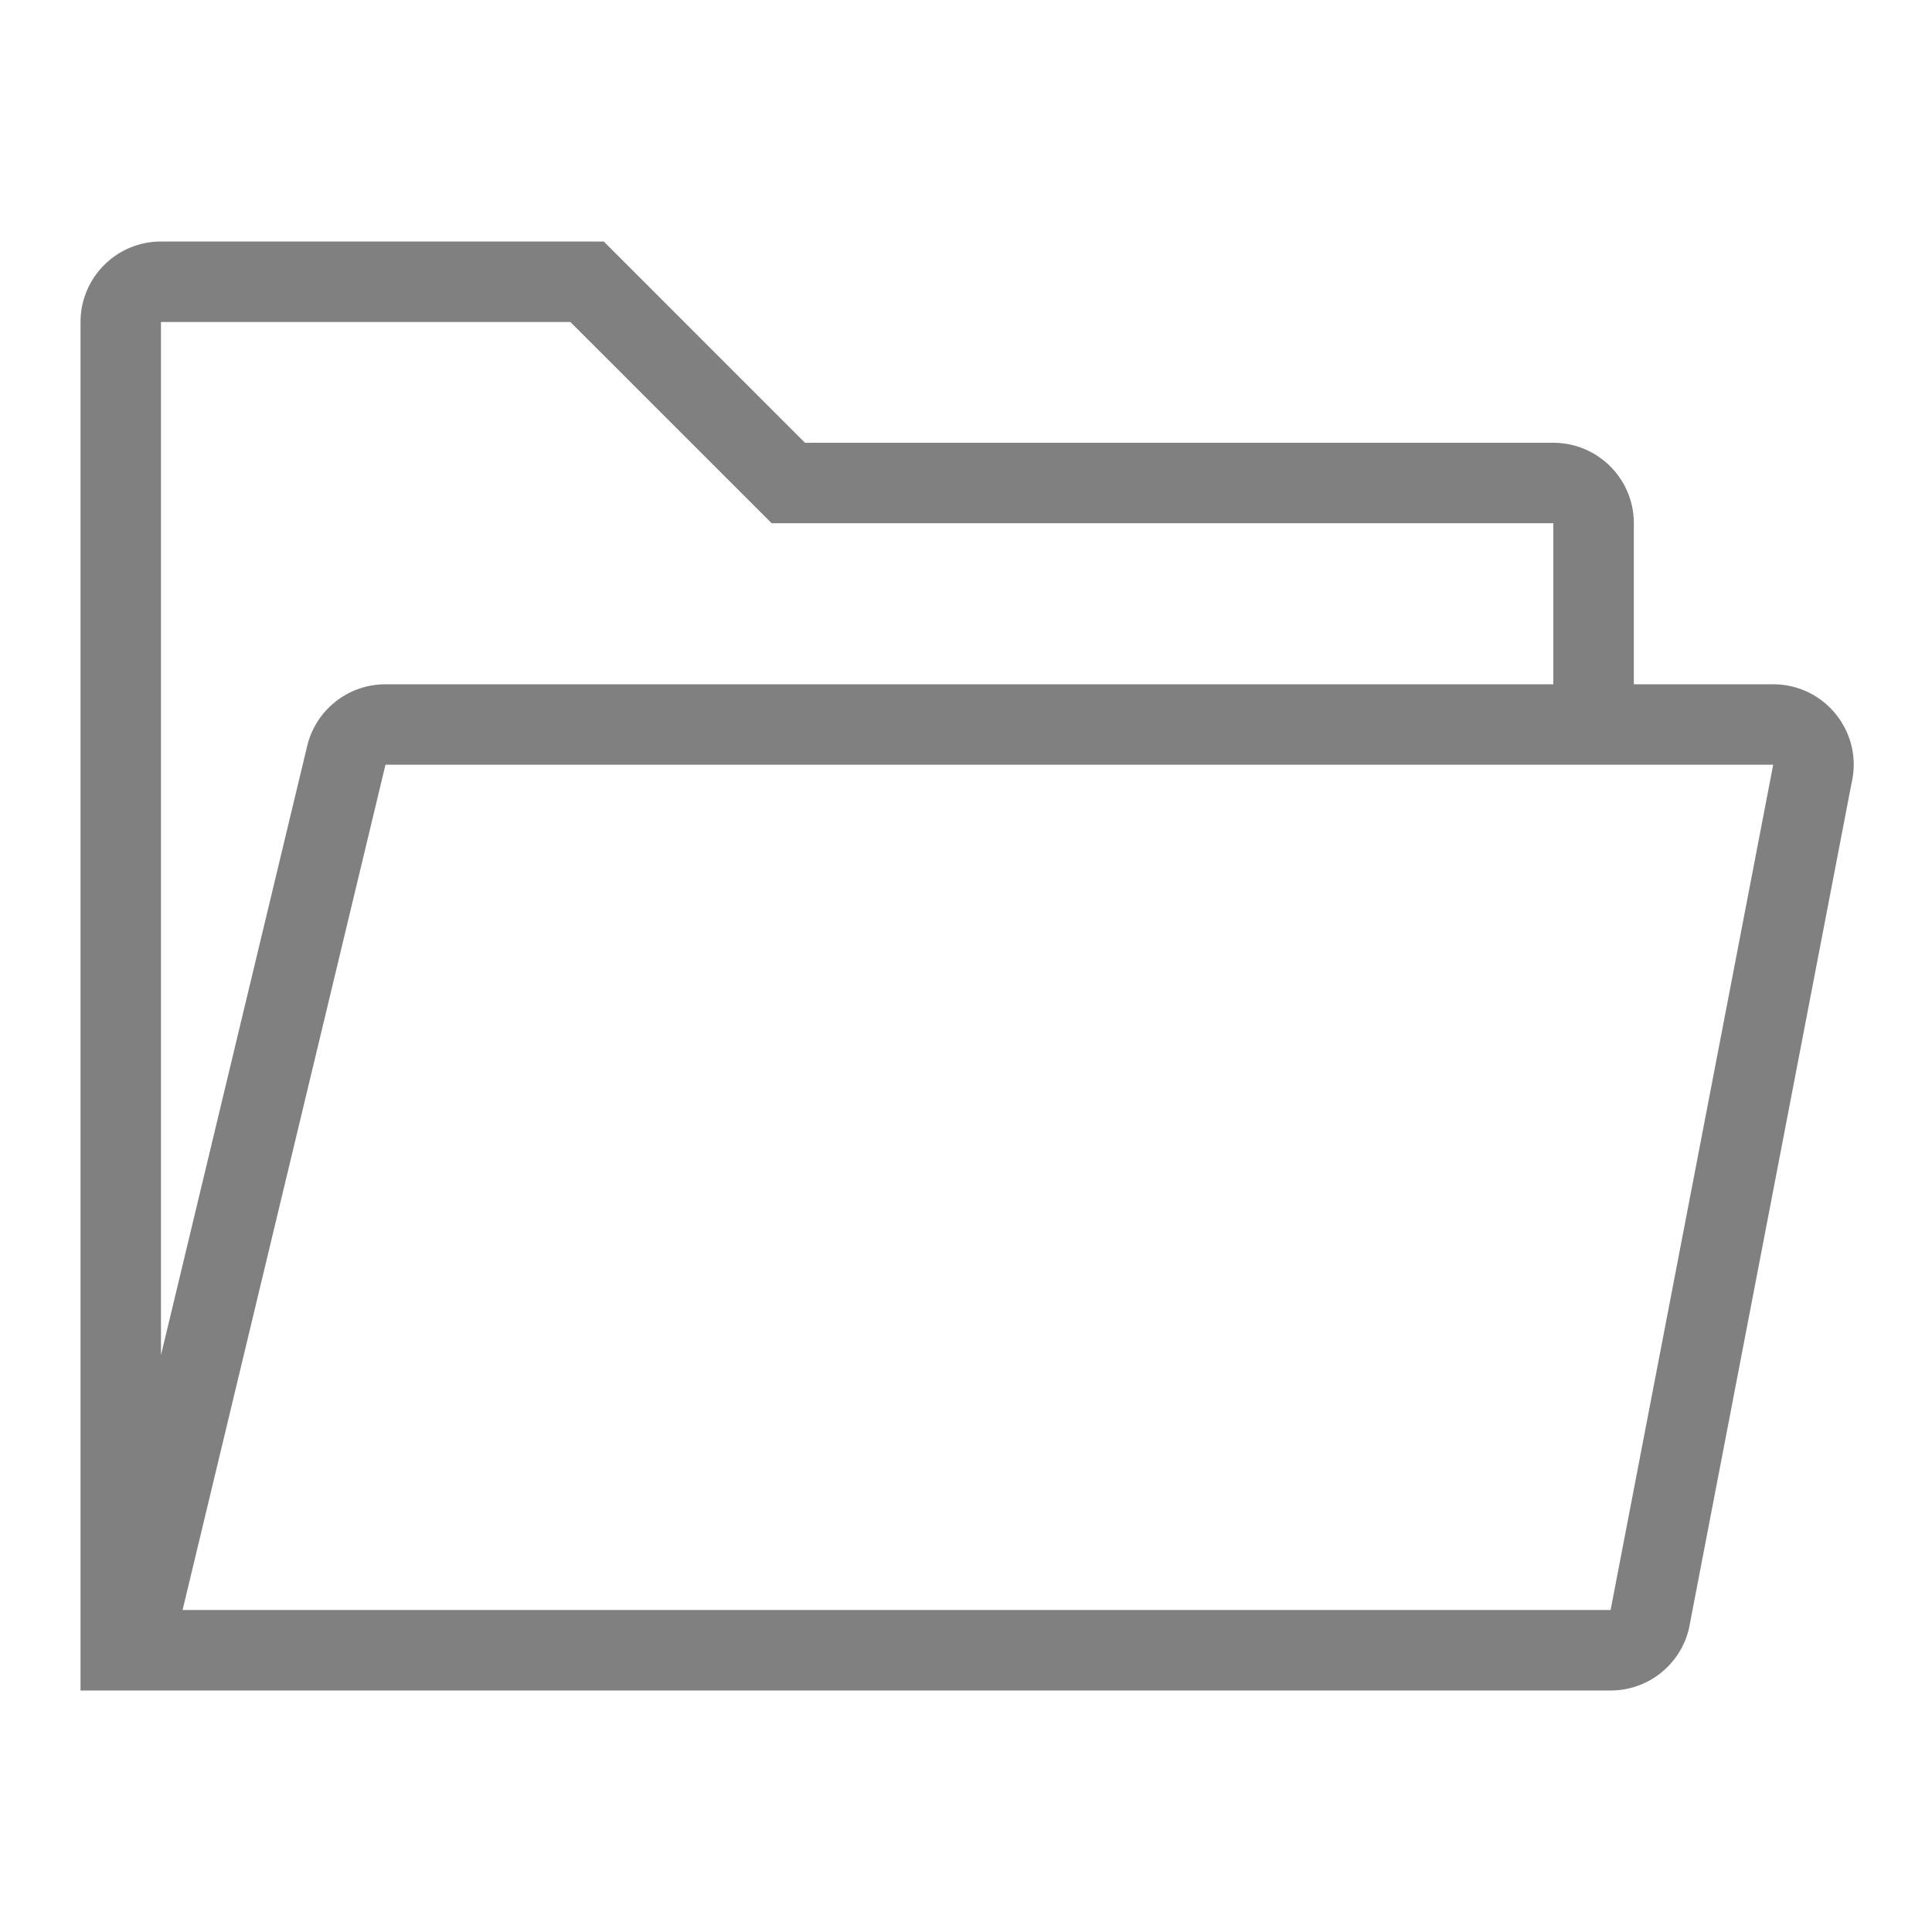 <svg width="40" height="40" viewBox="0 0 40 40" fill="none" xmlns="http://www.w3.org/2000/svg">
<path fill-rule="evenodd" clip-rule="evenodd" d="M16.666 9.167L12.5 5H3.333C2.413 5 1.667 5.746 1.667 6.667V35H33.346C34.117 35 34.787 34.472 34.967 33.722L38.333 16.222C38.585 15.174 37.79 14.167 36.712 14.167H33.827V10.833C33.827 9.913 33.08 9.167 32.16 9.167H16.666ZM32.16 14.167V10.833H15.976L11.809 6.667H3.333V28.056L6.36 15.444C6.54 14.695 7.21 14.167 7.981 14.167H32.16ZM7.981 15.833H36.712L33.346 33.333H3.78L7.981 15.833Z" fill="#808080"/>
</svg>

